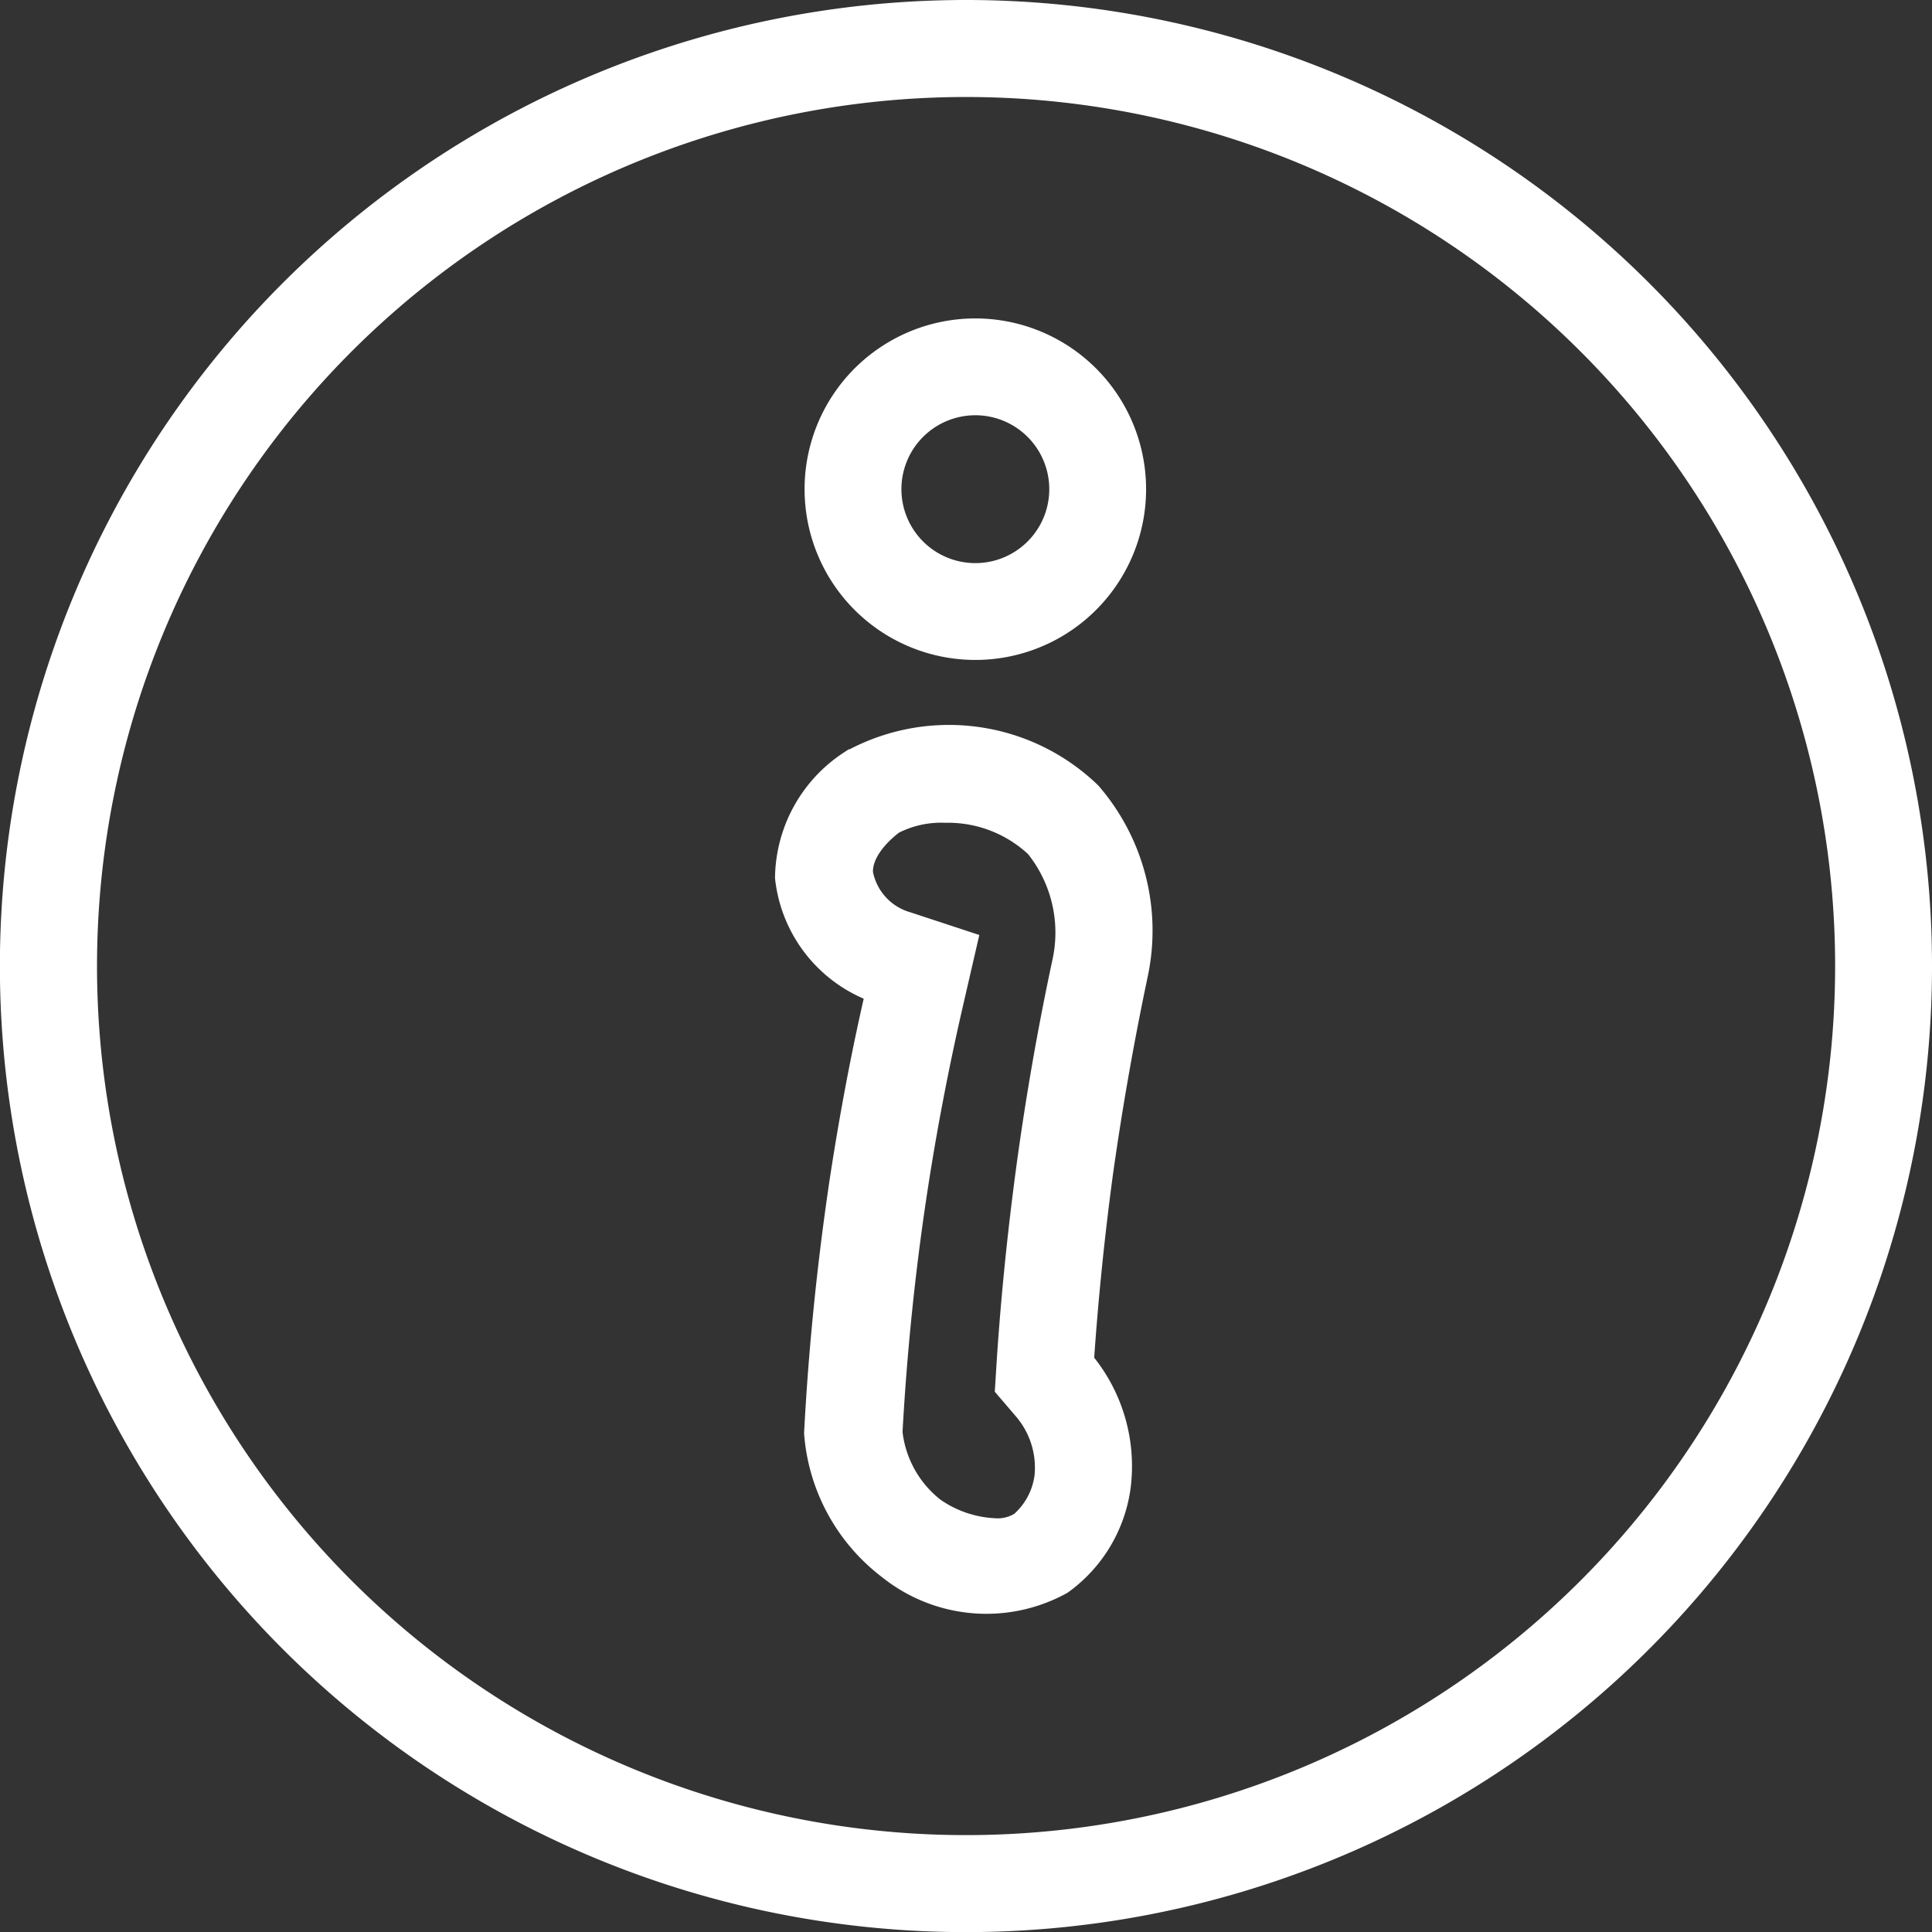 <svg xmlns="http://www.w3.org/2000/svg" width="32.484" height="32.484" viewBox="0 0 32.484 32.484">
  <rect x="0" y="0" width="32.484" height="32.484" fill="#333333" stroke="none"/>
  <g id="noun-information-2454095" transform="translate(-176.102 -106.1)">
    <path id="Path_60247" data-name="Path 60247" d="M192.344,106.4a15.943,15.943,0,1,0,11.272,4.669A15.941,15.941,0,0,0,192.344,106.4Zm0,30.855a14.912,14.912,0,1,1,10.546-4.368A14.916,14.916,0,0,1,192.344,137.255Z" fill="#fff" stroke="#fff" stroke-width="0.6"/>
    <path id="Path_60248" data-name="Path 60248" d="M326.3,169.842a2.571,2.571,0,1,0-1.818-.753A2.572,2.572,0,0,0,326.3,169.842Zm0-4.114a1.543,1.543,0,1,1-1.091.452A1.543,1.543,0,0,1,326.3,165.728Z" transform="translate(-133.799 -52.946)" fill="#fff" stroke="#fff" stroke-width="0.6"/>
    <path id="Path_60249" data-name="Path 60249" d="M319.329,239.543a2.252,2.252,0,0,0-1.028,1.851,2.187,2.187,0,0,0,1.543,1.851c-.242,1.028-.463,2.175-.643,3.379-.216,1.476-.345,2.859-.411,4.114h0a3.044,3.044,0,0,0,1.2,2.191,2.506,2.506,0,0,0,2.767.242,2.283,2.283,0,0,0,.925-1.543,2.633,2.633,0,0,0-.622-2.057c.067-1,.17-2.057.319-3.173.17-1.219.376-2.36.6-3.42h0a3.421,3.421,0,0,0-.761-2.921,3.306,3.306,0,0,0-3.888-.514Zm3.641,3.25c-.247,1.142-.453,2.319-.612,3.487-.144,1.065-.257,2.16-.329,3.245l-.026.416.273.319h0a1.622,1.622,0,0,1,.386,1.229,1.36,1.36,0,0,1-.458.849.843.843,0,0,1-.514.133,2.055,2.055,0,0,1-1.085-.37,2,2,0,0,1-.761-1.373c.072-1.316.206-2.648.4-3.949.165-1.106.376-2.211.627-3.3l.211-.915-.89-.293h0a1.188,1.188,0,0,1-.843-.931c-.031-.489.473-.874.576-.951a1.873,1.873,0,0,1,.941-.211,2.28,2.28,0,0,1,1.61.622,2.423,2.423,0,0,1,.494,1.99Z" transform="translate(-128.868 -120.544)" fill="#fff" stroke="#fff" stroke-width="0.6"/>
  </g>
</svg>
